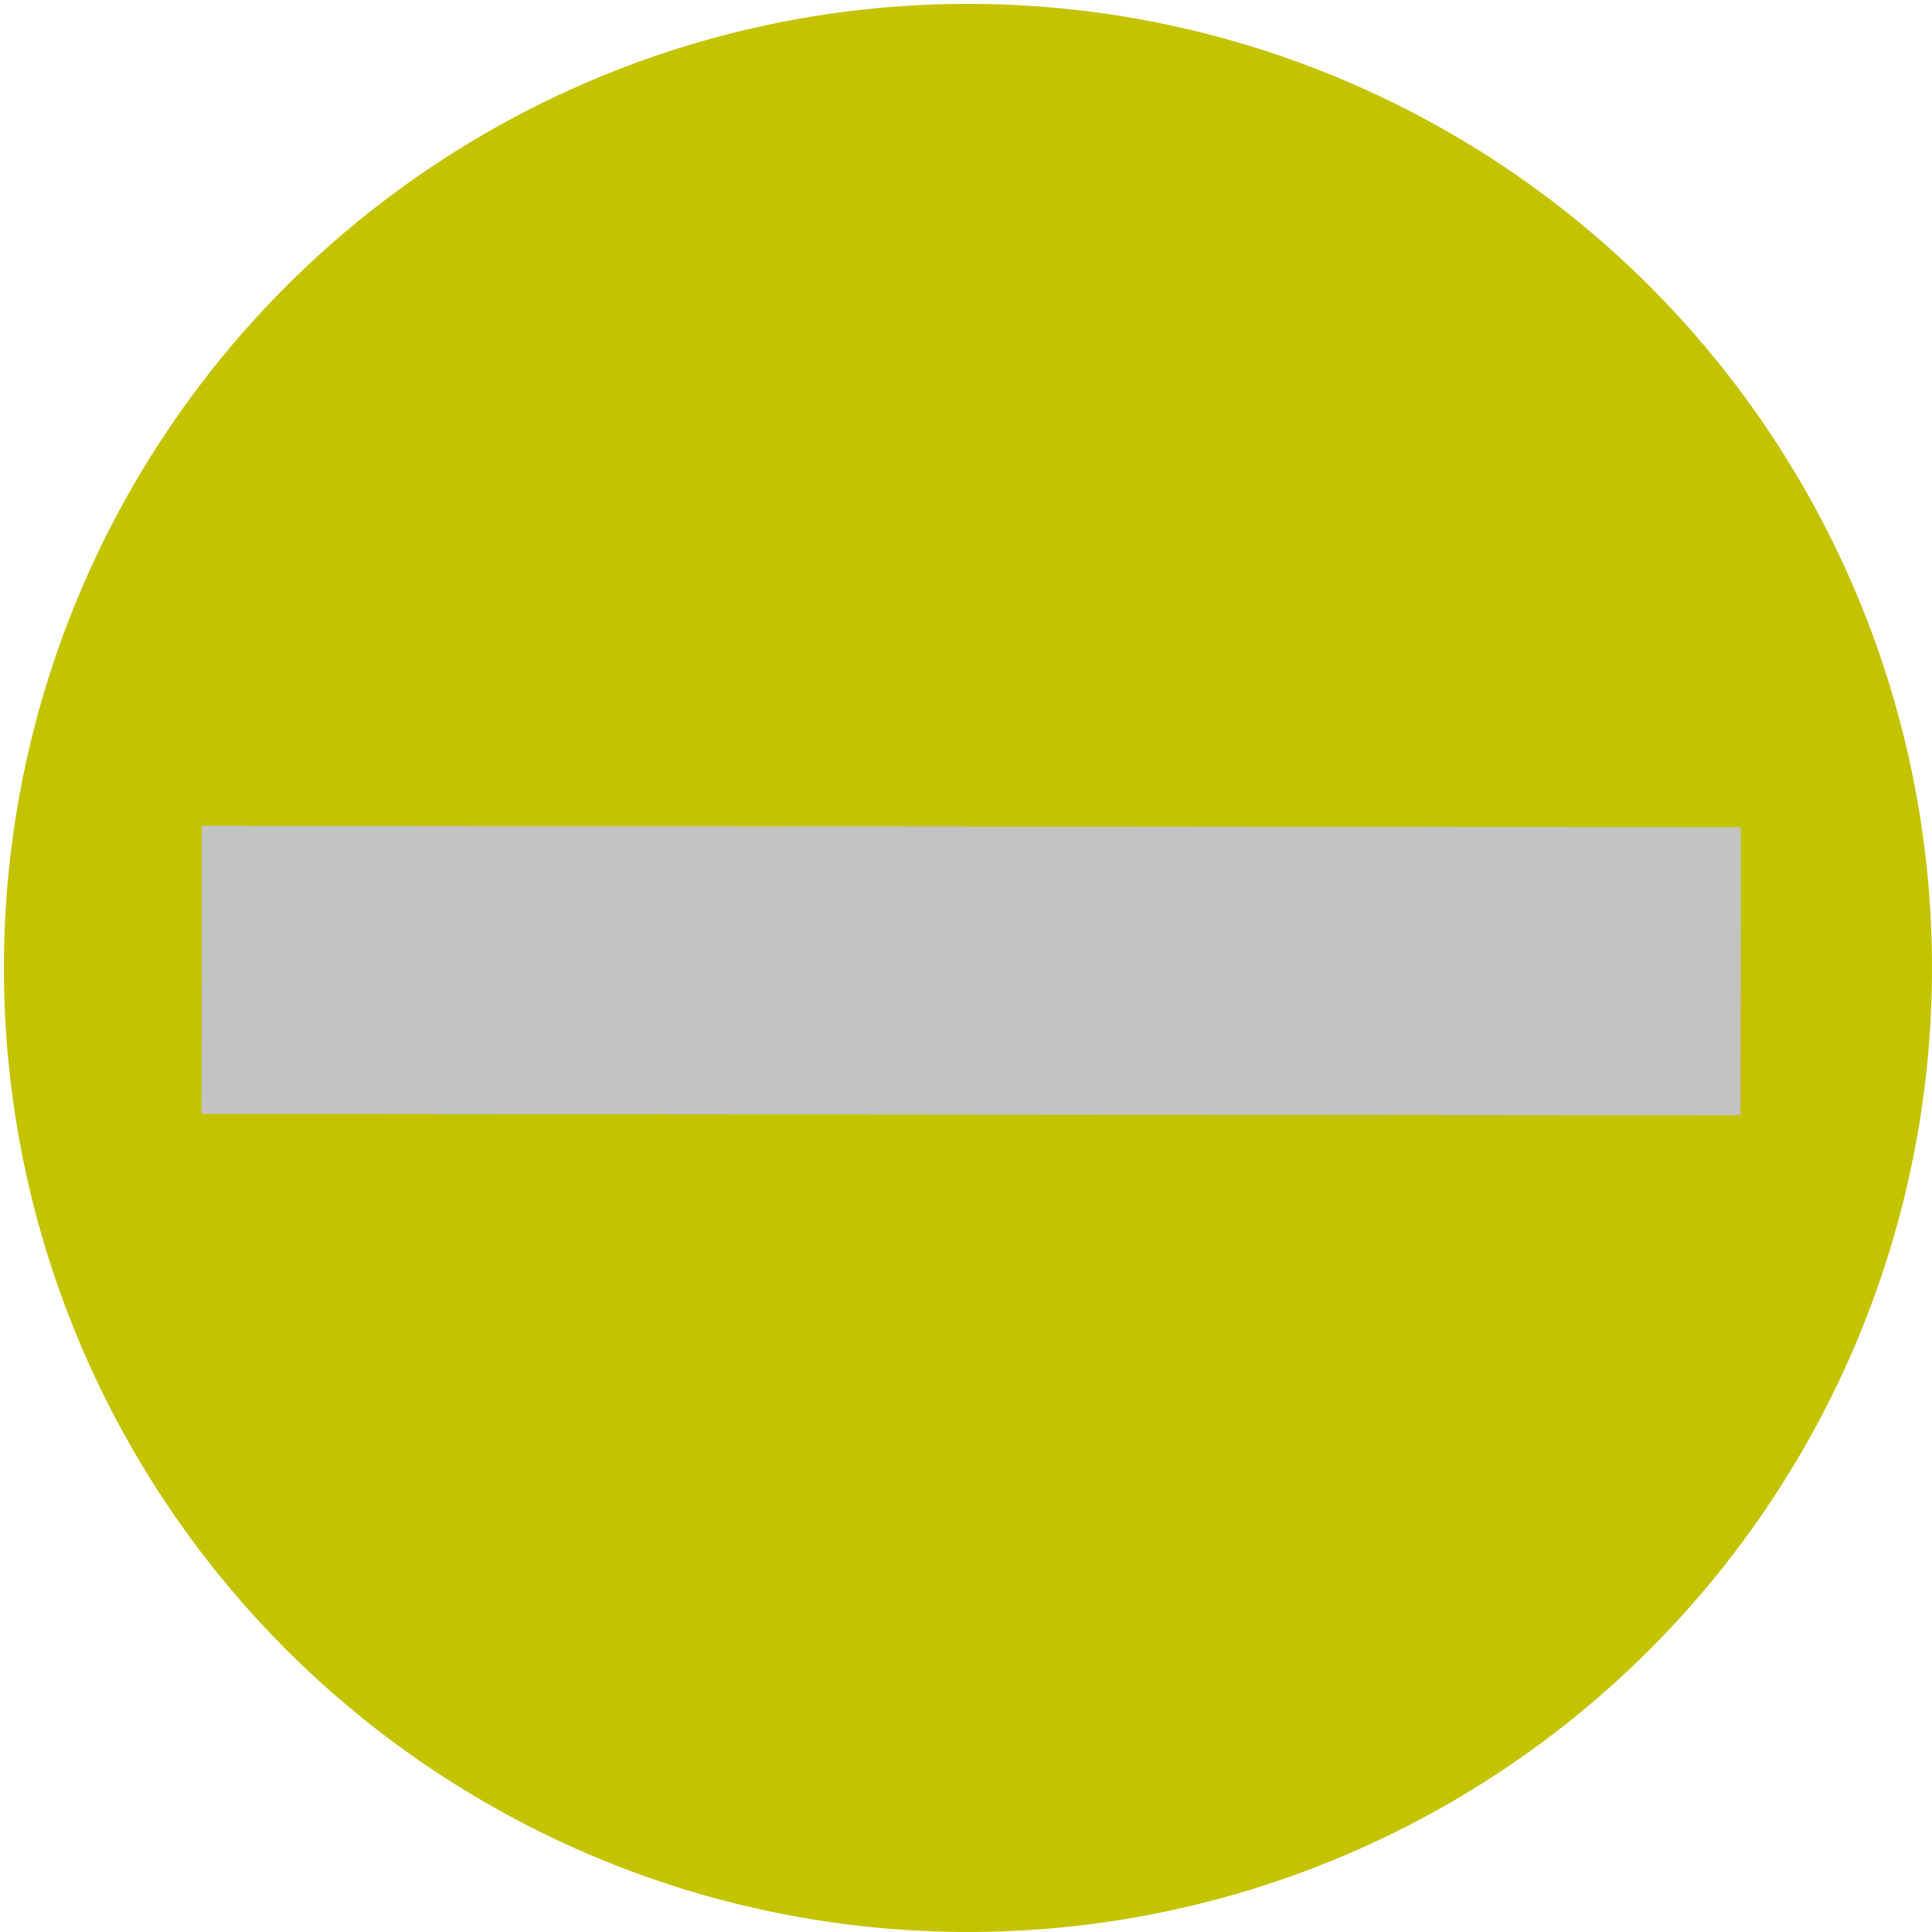 <?xml version="1.0" encoding="UTF-8" standalone="no"?>
<!-- Created with Inkscape (http://www.inkscape.org/) -->

<svg
   xmlns:osb="http://www.openswatchbook.org/uri/2009/osb"
   xmlns:dc="http://purl.org/dc/elements/1.1/"
   xmlns:cc="http://creativecommons.org/ns#"
   xmlns:rdf="http://www.w3.org/1999/02/22-rdf-syntax-ns#"
   xmlns:svg="http://www.w3.org/2000/svg"
   xmlns="http://www.w3.org/2000/svg"
   xmlns:sodipodi="http://sodipodi.sourceforge.net/DTD/sodipodi-0.dtd"
   xmlns:inkscape="http://www.inkscape.org/namespaces/inkscape"
   width="512"
   height="512"
   viewBox="0 0 127 127"
   version="1.1"
   id="svg8"
   inkscape:version="0.92.3 (2405546, 2018-03-11)"
   sodipodi:docname="Minus_Unavailable.svg">
  <defs
     id="defs2">
    <inkscape:perspective
       sodipodi:type="inkscape:persp3d"
       inkscape:vp_x="0 : 256 : 1"
       inkscape:vp_y="0 : 999.99998 : 0"
       inkscape:vp_z="511.99998 : 256 : 1"
       inkscape:persp3d-origin="256 : 170.66666 : 1"
       id="perspective3189" />
    <linearGradient
       id="linearGradient6052"
       osb:paint="solid">
      <stop
         style="stop-color:#000000;stop-opacity:1;"
         offset="0"
         id="stop6050" />
    </linearGradient>
    <linearGradient
       id="linearGradient4526"
       osb:paint="solid">
      <stop
         style="stop-color:#000000;stop-opacity:1;"
         offset="0"
         id="stop4524" />
    </linearGradient>
  </defs>
  <sodipodi:namedview
     id="base"
     pagecolor="#ffffff"
     bordercolor="#666666"
     borderopacity="1.0"
     inkscape:pageopacity="0.0"
     inkscape:pageshadow="2"
     inkscape:zoom="1.03125"
     inkscape:cx="256"
     inkscape:cy="256"
     inkscape:document-units="mm"
     inkscape:current-layer="layer2"
     showgrid="false"
     units="px"
     showguides="true"
     inkscape:window-width="1366"
     inkscape:window-height="697"
     inkscape:window-x="0"
     inkscape:window-y="0"
     inkscape:window-maximized="1" />
  <g
     inkscape:label="Layer 1"
     inkscape:groupmode="layer"
     id="layer1"
     transform="translate(0,-170)">
    <circle
       id="path3715"
       cx="63.627"
       cy="233.626"
       r="63.373"
       style="fill:#c3c300;fill-opacity:1;stroke:none;stroke-width:0.248;stroke-opacity:1" />
  </g>
  <g
     inkscape:groupmode="layer"
     id="layer2"
     inkscape:label="Layer 2">
    <rect
       style="fill:#c3c3c3;fill-opacity:1;fill-rule:nonzero;stroke:none;stroke-width:0.942"
       id="rect6290"
       width="18.937"
       height="101.169"
       x="-243.209"
       y="13.447"
       transform="matrix(8.214444e-4,-1,1,8.9624789e-4,0,-170)" />
  </g>
</svg>

